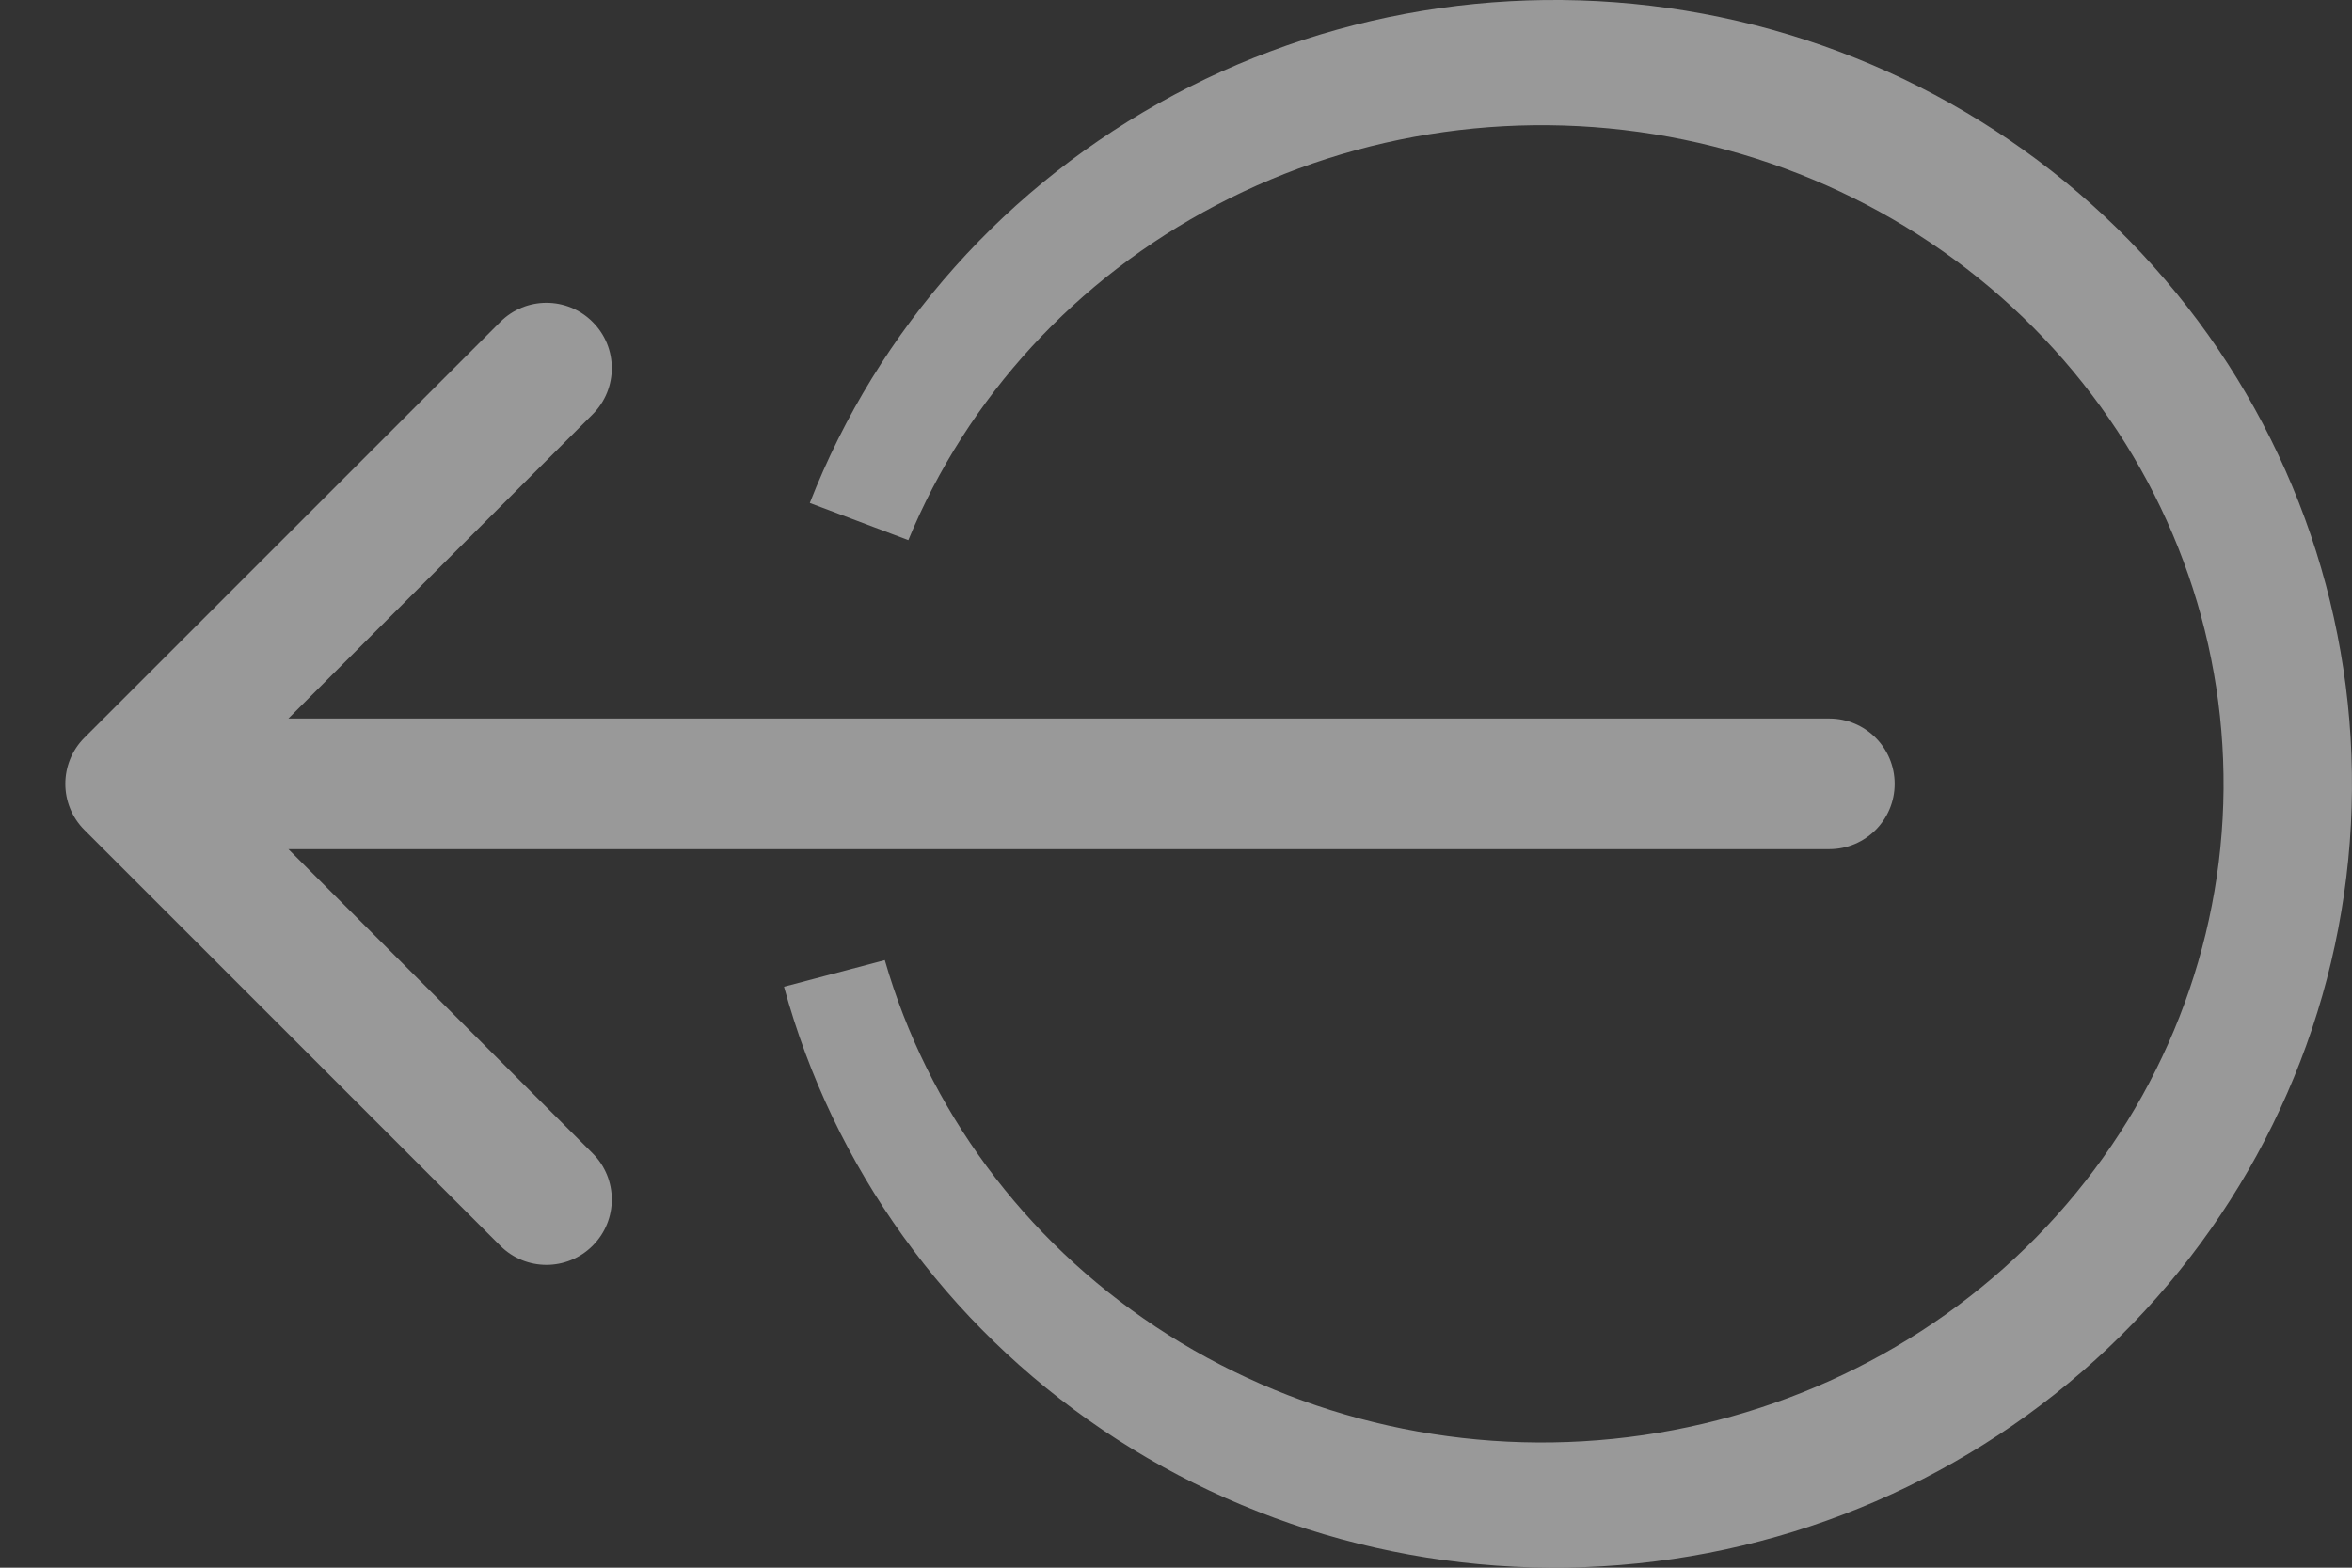 <svg width="36" height="24" viewBox="0 0 36 24" fill="none" xmlns="http://www.w3.org/2000/svg">
<rect x="0" y="0" width="36" height="24" fill="#333333" stroke="none"/>
<g opacity="0.5">
<path fill-rule="evenodd" clip-rule="evenodd" d="M16.877 21.89C14.482 20.271 12.752 17.866 12 15.106L13.543 14.699C14.199 16.981 15.666 18.968 17.687 20.31C19.735 21.67 22.218 22.279 24.689 22.028C27.16 21.777 29.457 20.683 31.168 18.941C32.878 17.199 33.89 14.925 34.02 12.528C34.15 10.13 33.39 7.766 31.877 5.862C30.365 3.957 28.198 2.636 25.768 2.137C23.337 1.638 20.802 1.993 18.619 3.139C16.473 4.264 14.805 6.08 13.903 8.269L12.395 7.7C13.437 5.032 15.412 2.818 17.967 1.454C20.521 0.091 23.487 -0.332 26.33 0.262C29.173 0.856 31.708 2.428 33.477 4.695C35.247 6.962 36.135 9.775 35.983 12.628C35.831 15.481 34.648 18.188 32.647 20.26C30.646 22.333 27.959 23.636 25.068 23.934C22.177 24.233 19.273 23.508 16.877 21.89Z" fill="white"/>
<path d="M28 13C28.552 13 29 12.552 29 12C29 11.448 28.552 11 28 11V13ZM1.293 11.293C0.902 11.683 0.902 12.317 1.293 12.707L7.657 19.071C8.047 19.462 8.681 19.462 9.071 19.071C9.462 18.68 9.462 18.047 9.071 17.657L3.414 12L9.071 6.343C9.462 5.953 9.462 5.319 9.071 4.929C8.681 4.538 8.047 4.538 7.657 4.929L1.293 11.293ZM28 11L2 11V13L28 13V11Z" fill="white"/>
</g>
</svg>
